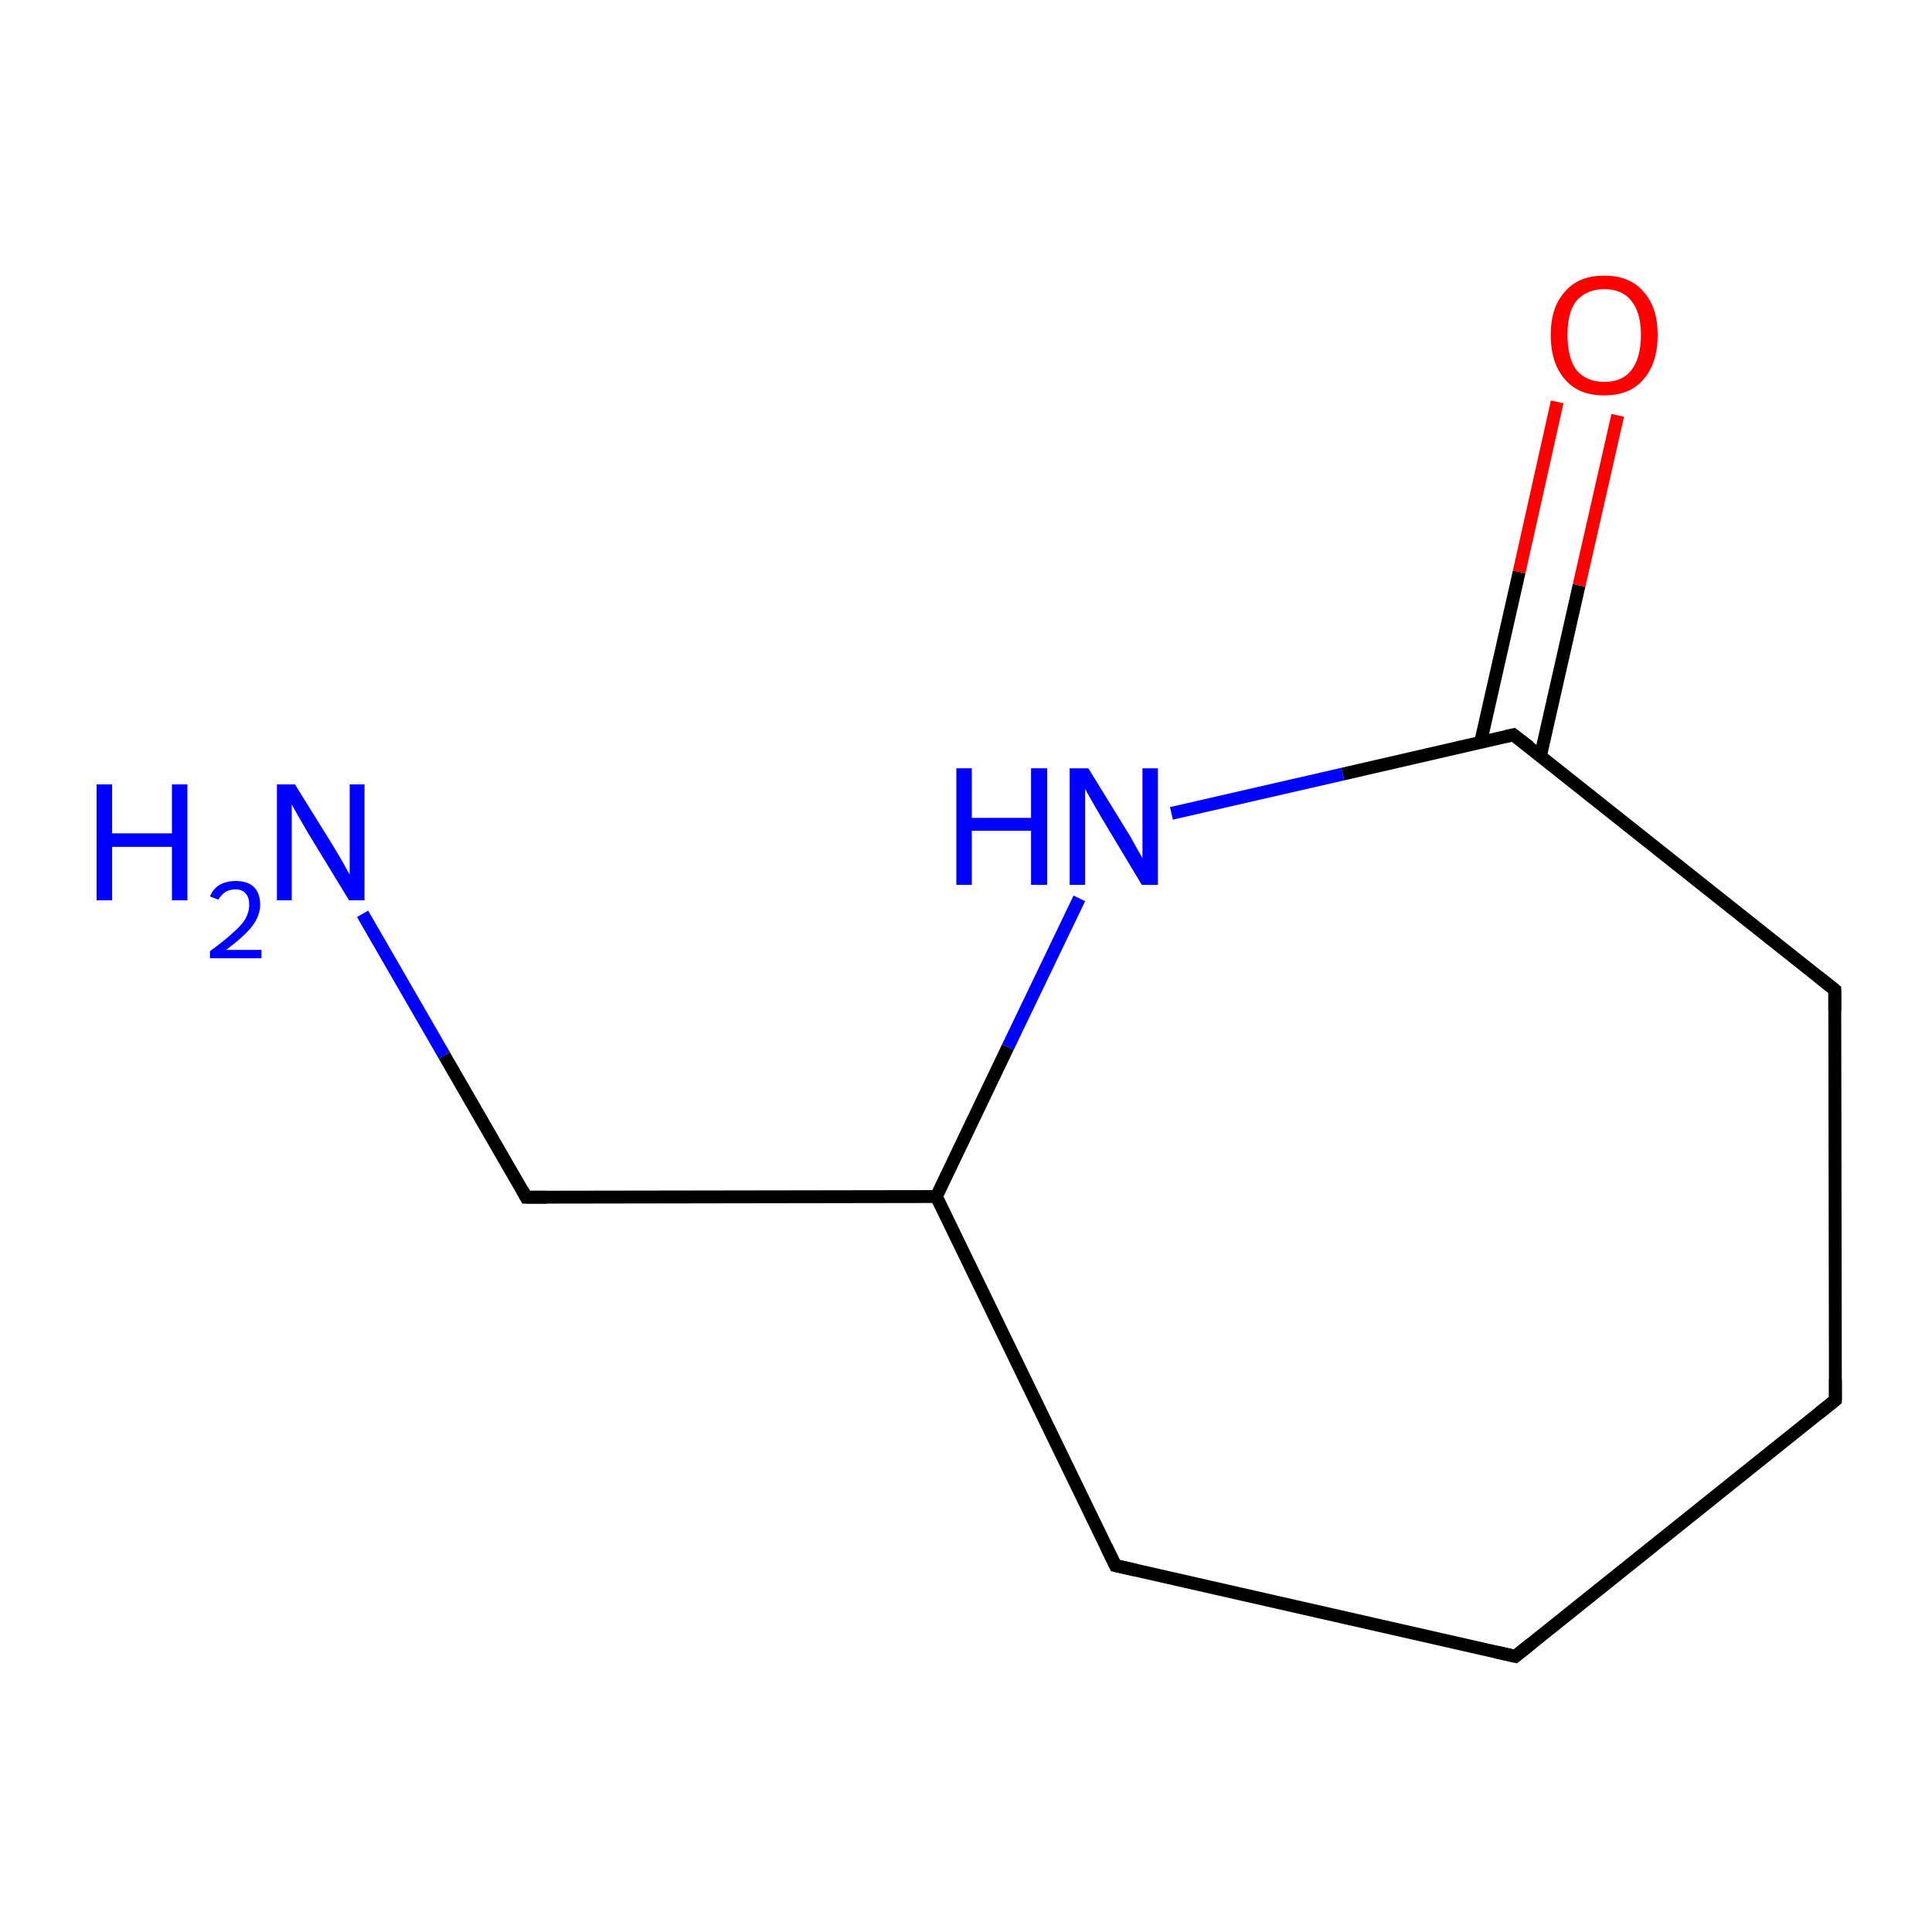 <?xml version='1.0' encoding='iso-8859-1'?>
<svg version='1.1' baseProfile='full'
              xmlns='http://www.w3.org/2000/svg'
                      xmlns:rdkit='http://www.rdkit.org/xml'
                      xmlns:xlink='http://www.w3.org/1999/xlink'
                  xml:space='preserve'
width='300px' height='300px' viewBox='0 0 300 300'>
<!-- END OF HEADER -->
<rect style='opacity:1.0;fill:#FFFFFF;stroke:none' width='300.0' height='300.0' x='0.0' y='0.0'> </rect>
<path class='bond-0 atom-0 atom-1' d='M 56.3,141.9 L 69.0,163.9' style='fill:none;fill-rule:evenodd;stroke:#0000FF;stroke-width:2.0px;stroke-linecap:butt;stroke-linejoin:miter;stroke-opacity:1' />
<path class='bond-0 atom-0 atom-1' d='M 69.0,163.9 L 81.7,185.9' style='fill:none;fill-rule:evenodd;stroke:#000000;stroke-width:2.0px;stroke-linecap:butt;stroke-linejoin:miter;stroke-opacity:1' />
<path class='bond-1 atom-1 atom-2' d='M 81.7,185.9 L 145.4,185.8' style='fill:none;fill-rule:evenodd;stroke:#000000;stroke-width:2.0px;stroke-linecap:butt;stroke-linejoin:miter;stroke-opacity:1' />
<path class='bond-2 atom-2 atom-3' d='M 145.4,185.8 L 173.2,243.1' style='fill:none;fill-rule:evenodd;stroke:#000000;stroke-width:2.0px;stroke-linecap:butt;stroke-linejoin:miter;stroke-opacity:1' />
<path class='bond-3 atom-3 atom-4' d='M 173.2,243.1 L 235.3,257.2' style='fill:none;fill-rule:evenodd;stroke:#000000;stroke-width:2.0px;stroke-linecap:butt;stroke-linejoin:miter;stroke-opacity:1' />
<path class='bond-4 atom-4 atom-5' d='M 235.3,257.2 L 285.0,217.4' style='fill:none;fill-rule:evenodd;stroke:#000000;stroke-width:2.0px;stroke-linecap:butt;stroke-linejoin:miter;stroke-opacity:1' />
<path class='bond-5 atom-5 atom-6' d='M 285.0,217.4 L 284.9,153.7' style='fill:none;fill-rule:evenodd;stroke:#000000;stroke-width:2.0px;stroke-linecap:butt;stroke-linejoin:miter;stroke-opacity:1' />
<path class='bond-6 atom-6 atom-7' d='M 284.9,153.7 L 235.0,114.1' style='fill:none;fill-rule:evenodd;stroke:#000000;stroke-width:2.0px;stroke-linecap:butt;stroke-linejoin:miter;stroke-opacity:1' />
<path class='bond-7 atom-7 atom-8' d='M 239.2,117.4 L 245.2,90.9' style='fill:none;fill-rule:evenodd;stroke:#000000;stroke-width:2.0px;stroke-linecap:butt;stroke-linejoin:miter;stroke-opacity:1' />
<path class='bond-7 atom-7 atom-8' d='M 245.2,90.9 L 251.2,64.5' style='fill:none;fill-rule:evenodd;stroke:#FF0000;stroke-width:2.0px;stroke-linecap:butt;stroke-linejoin:miter;stroke-opacity:1' />
<path class='bond-7 atom-7 atom-8' d='M 229.9,115.3 L 235.9,88.8' style='fill:none;fill-rule:evenodd;stroke:#000000;stroke-width:2.0px;stroke-linecap:butt;stroke-linejoin:miter;stroke-opacity:1' />
<path class='bond-7 atom-7 atom-8' d='M 235.9,88.8 L 241.8,62.4' style='fill:none;fill-rule:evenodd;stroke:#FF0000;stroke-width:2.0px;stroke-linecap:butt;stroke-linejoin:miter;stroke-opacity:1' />
<path class='bond-8 atom-7 atom-9' d='M 235.0,114.1 L 208.5,120.2' style='fill:none;fill-rule:evenodd;stroke:#000000;stroke-width:2.0px;stroke-linecap:butt;stroke-linejoin:miter;stroke-opacity:1' />
<path class='bond-8 atom-7 atom-9' d='M 208.5,120.2 L 181.9,126.3' style='fill:none;fill-rule:evenodd;stroke:#0000FF;stroke-width:2.0px;stroke-linecap:butt;stroke-linejoin:miter;stroke-opacity:1' />
<path class='bond-9 atom-9 atom-2' d='M 167.6,139.5 L 156.5,162.6' style='fill:none;fill-rule:evenodd;stroke:#0000FF;stroke-width:2.0px;stroke-linecap:butt;stroke-linejoin:miter;stroke-opacity:1' />
<path class='bond-9 atom-9 atom-2' d='M 156.5,162.6 L 145.4,185.8' style='fill:none;fill-rule:evenodd;stroke:#000000;stroke-width:2.0px;stroke-linecap:butt;stroke-linejoin:miter;stroke-opacity:1' />
<path d='M 81.1,184.8 L 81.7,185.9 L 84.9,185.9' style='fill:none;stroke:#000000;stroke-width:2.0px;stroke-linecap:butt;stroke-linejoin:miter;stroke-miterlimit:10;stroke-opacity:1;' />
<path d='M 171.8,240.2 L 173.2,243.1 L 176.3,243.8' style='fill:none;stroke:#000000;stroke-width:2.0px;stroke-linecap:butt;stroke-linejoin:miter;stroke-miterlimit:10;stroke-opacity:1;' />
<path d='M 232.2,256.5 L 235.3,257.2 L 237.8,255.2' style='fill:none;stroke:#000000;stroke-width:2.0px;stroke-linecap:butt;stroke-linejoin:miter;stroke-miterlimit:10;stroke-opacity:1;' />
<path d='M 282.5,219.4 L 285.0,217.4 L 285.0,214.2' style='fill:none;stroke:#000000;stroke-width:2.0px;stroke-linecap:butt;stroke-linejoin:miter;stroke-miterlimit:10;stroke-opacity:1;' />
<path d='M 284.9,156.9 L 284.9,153.7 L 282.4,151.7' style='fill:none;stroke:#000000;stroke-width:2.0px;stroke-linecap:butt;stroke-linejoin:miter;stroke-miterlimit:10;stroke-opacity:1;' />
<path d='M 237.5,116.0 L 235.0,114.1 L 233.7,114.4' style='fill:none;stroke:#000000;stroke-width:2.0px;stroke-linecap:butt;stroke-linejoin:miter;stroke-miterlimit:10;stroke-opacity:1;' />
<path class='atom-0' d='M 15.0 121.8
L 17.4 121.8
L 17.4 129.4
L 26.7 129.4
L 26.7 121.8
L 29.1 121.8
L 29.1 139.8
L 26.7 139.8
L 26.7 131.5
L 17.4 131.5
L 17.4 139.8
L 15.0 139.8
L 15.0 121.8
' fill='#0000FF'/>
<path class='atom-0' d='M 32.6 139.2
Q 33.1 138.0, 34.1 137.4
Q 35.2 136.8, 36.6 136.8
Q 38.4 136.8, 39.4 137.7
Q 40.4 138.7, 40.4 140.5
Q 40.4 142.2, 39.1 143.9
Q 37.8 145.5, 35.1 147.5
L 40.6 147.5
L 40.6 148.8
L 32.6 148.8
L 32.6 147.7
Q 34.8 146.1, 36.1 144.9
Q 37.5 143.7, 38.1 142.7
Q 38.7 141.6, 38.7 140.5
Q 38.7 139.4, 38.2 138.8
Q 37.6 138.1, 36.6 138.1
Q 35.7 138.1, 35.0 138.5
Q 34.4 138.9, 33.9 139.7
L 32.6 139.2
' fill='#0000FF'/>
<path class='atom-0' d='M 45.8 121.8
L 51.7 131.3
Q 52.3 132.3, 53.3 134.0
Q 54.2 135.7, 54.3 135.8
L 54.3 121.8
L 56.6 121.8
L 56.6 139.8
L 54.2 139.8
L 47.8 129.3
Q 47.1 128.1, 46.3 126.7
Q 45.5 125.3, 45.3 124.9
L 45.3 139.8
L 43.0 139.8
L 43.0 121.8
L 45.8 121.8
' fill='#0000FF'/>
<path class='atom-8' d='M 240.8 52.0
Q 240.8 47.7, 243.0 45.3
Q 245.1 42.8, 249.1 42.8
Q 253.1 42.8, 255.2 45.3
Q 257.4 47.7, 257.4 52.0
Q 257.4 56.4, 255.2 58.9
Q 253.1 61.4, 249.1 61.4
Q 245.1 61.4, 243.0 58.9
Q 240.8 56.4, 240.8 52.0
M 249.1 59.3
Q 251.9 59.3, 253.3 57.5
Q 254.8 55.6, 254.8 52.0
Q 254.8 48.5, 253.3 46.7
Q 251.9 44.9, 249.1 44.9
Q 246.4 44.9, 244.8 46.7
Q 243.4 48.4, 243.4 52.0
Q 243.4 55.6, 244.8 57.5
Q 246.4 59.3, 249.1 59.3
' fill='#FF0000'/>
<path class='atom-9' d='M 148.5 119.3
L 150.9 119.3
L 150.9 127.0
L 160.1 127.0
L 160.1 119.3
L 162.6 119.3
L 162.6 137.4
L 160.1 137.4
L 160.1 129.0
L 150.9 129.0
L 150.9 137.4
L 148.5 137.4
L 148.5 119.3
' fill='#0000FF'/>
<path class='atom-9' d='M 169.0 119.3
L 174.9 128.9
Q 175.5 129.8, 176.4 131.5
Q 177.4 133.2, 177.4 133.3
L 177.4 119.3
L 179.8 119.3
L 179.8 137.4
L 177.3 137.4
L 171.0 126.9
Q 170.3 125.7, 169.5 124.3
Q 168.7 122.9, 168.5 122.5
L 168.5 137.4
L 166.1 137.4
L 166.1 119.3
L 169.0 119.3
' fill='#0000FF'/>
</svg>
